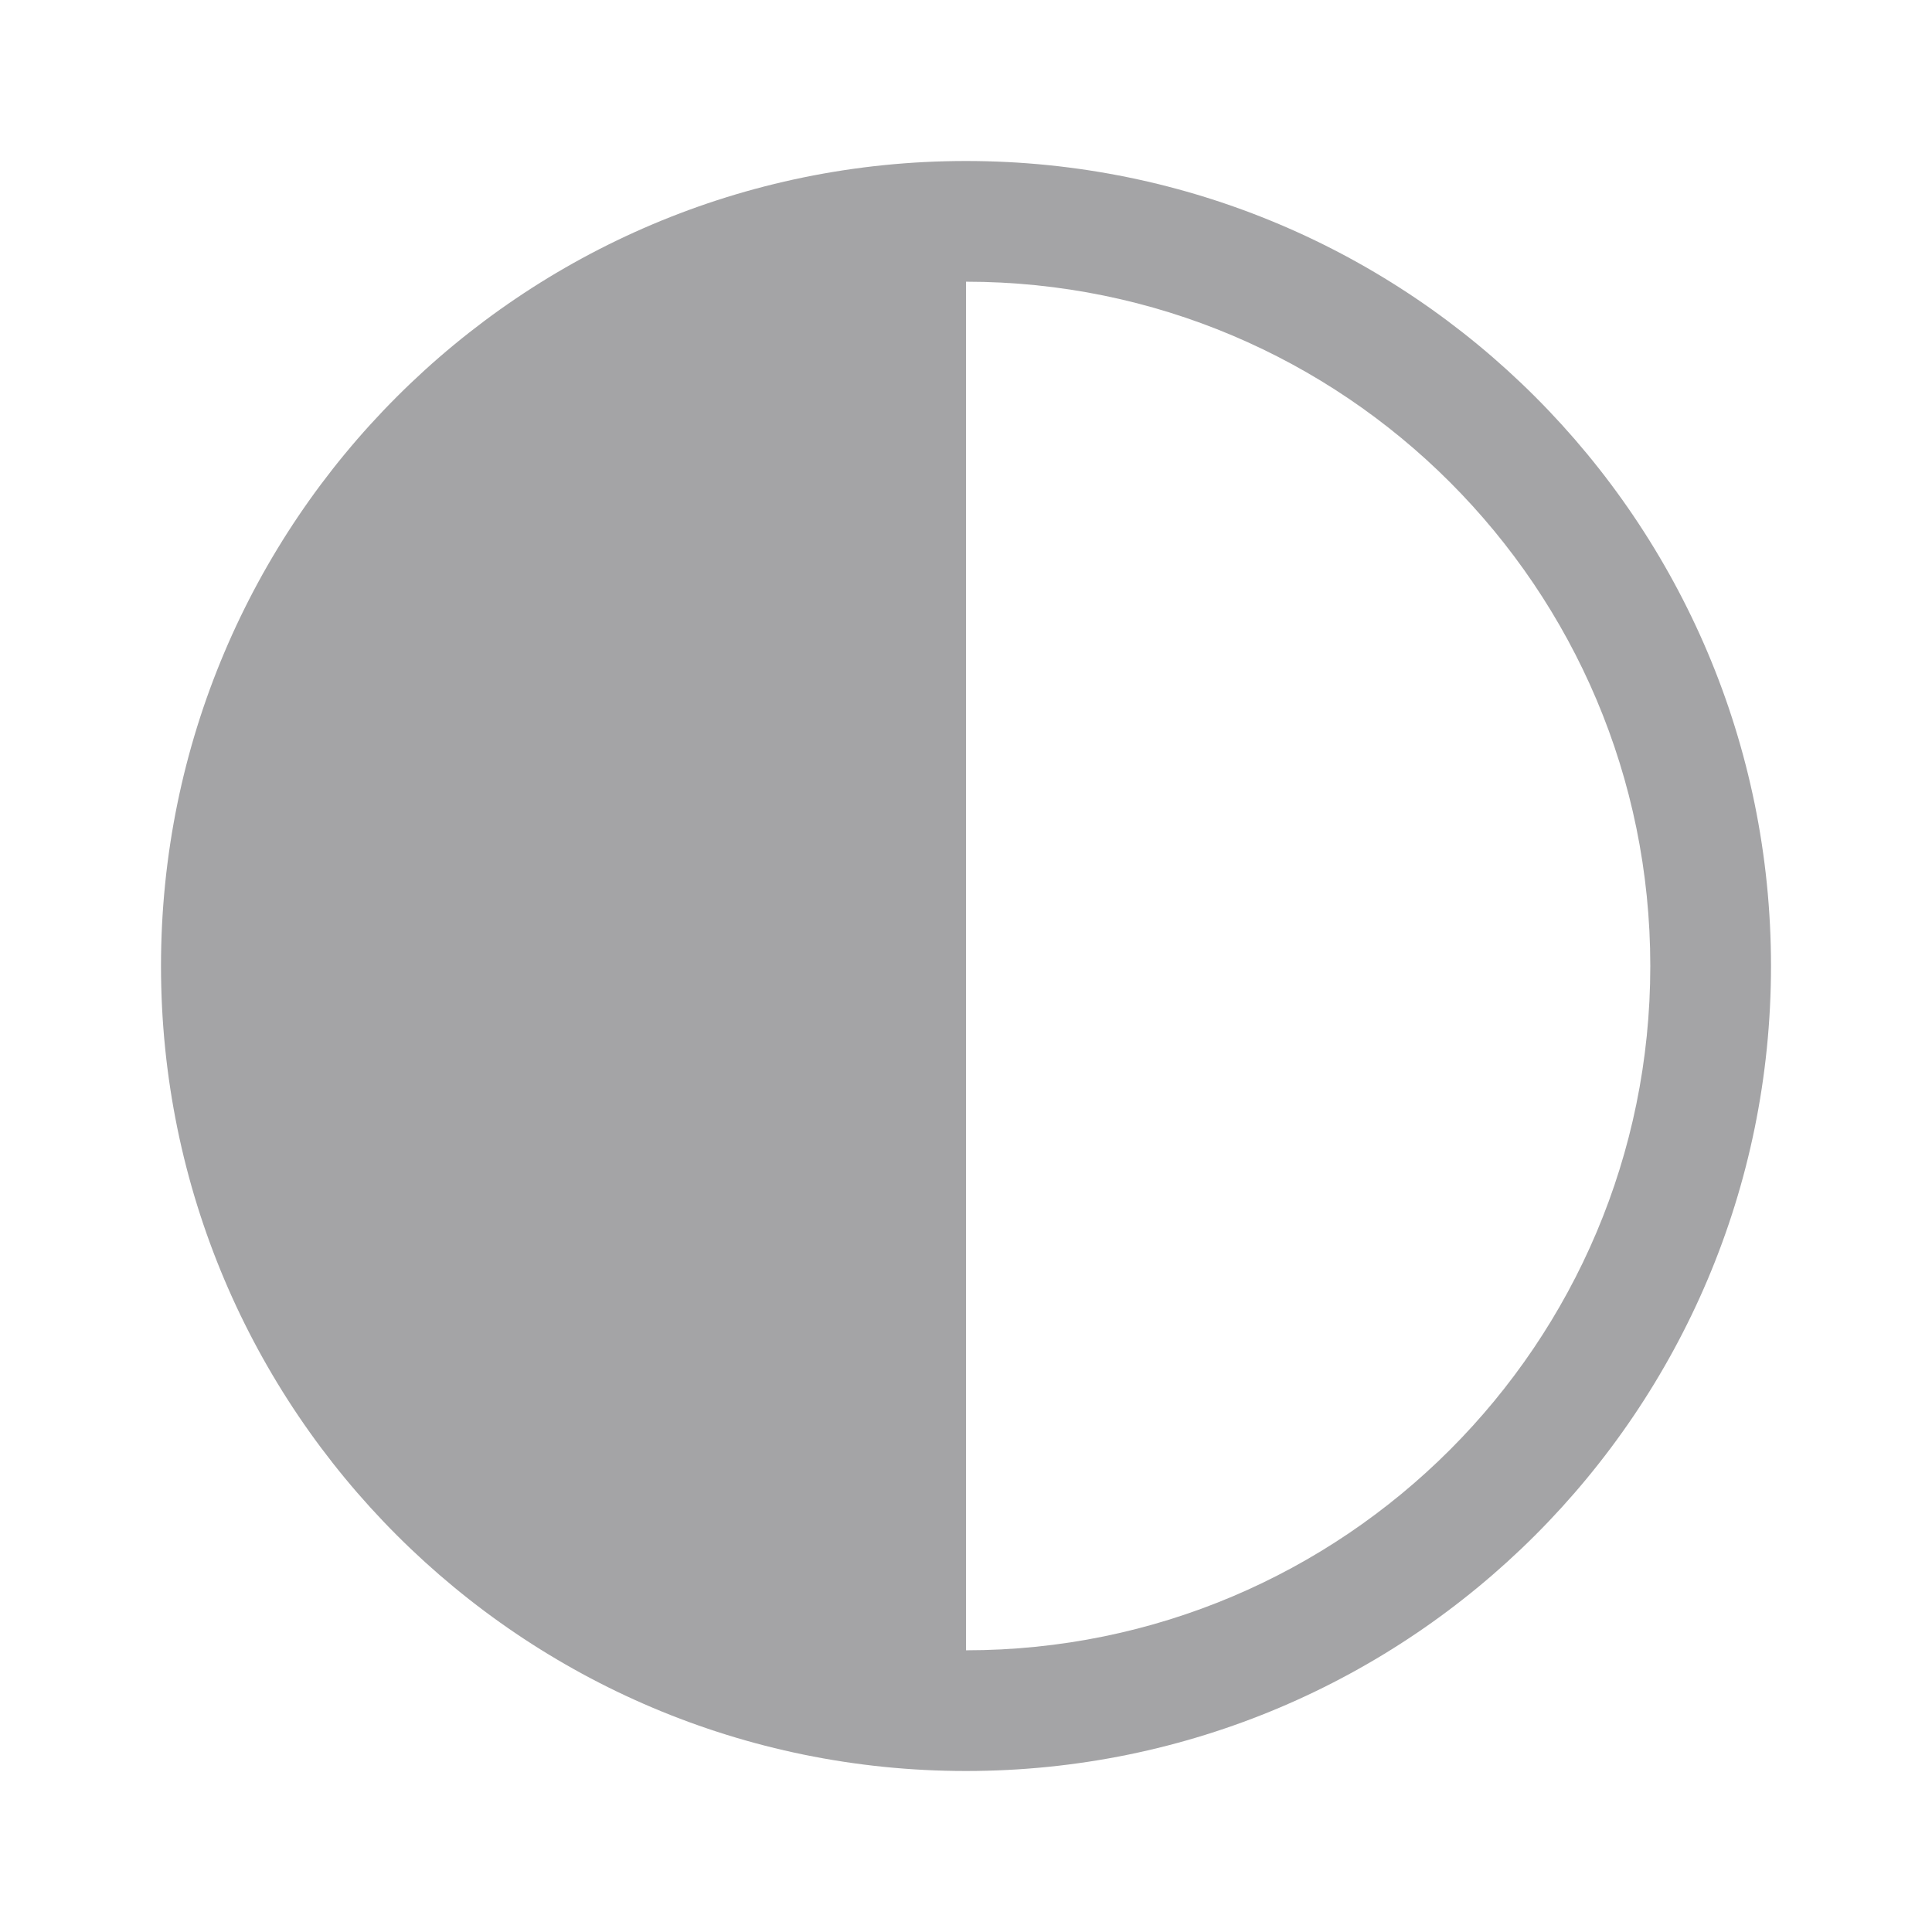 <svg width="21" height="21" viewBox="0 0 21 21" fill="none" xmlns="http://www.w3.org/2000/svg">
<path d="M10.5 19.25C15.332 19.25 19.25 15.332 19.25 10.5C19.25 5.668 15.332 1.75 10.5 1.75C5.668 1.75 1.75 5.668 1.75 10.5C1.75 15.332 5.668 19.25 10.5 19.25ZM10.5 17.938V3.062C14.608 3.062 17.938 6.392 17.938 10.5C17.938 14.608 14.608 17.938 10.5 17.938Z" fill="#A4A4A6"/>
</svg>
